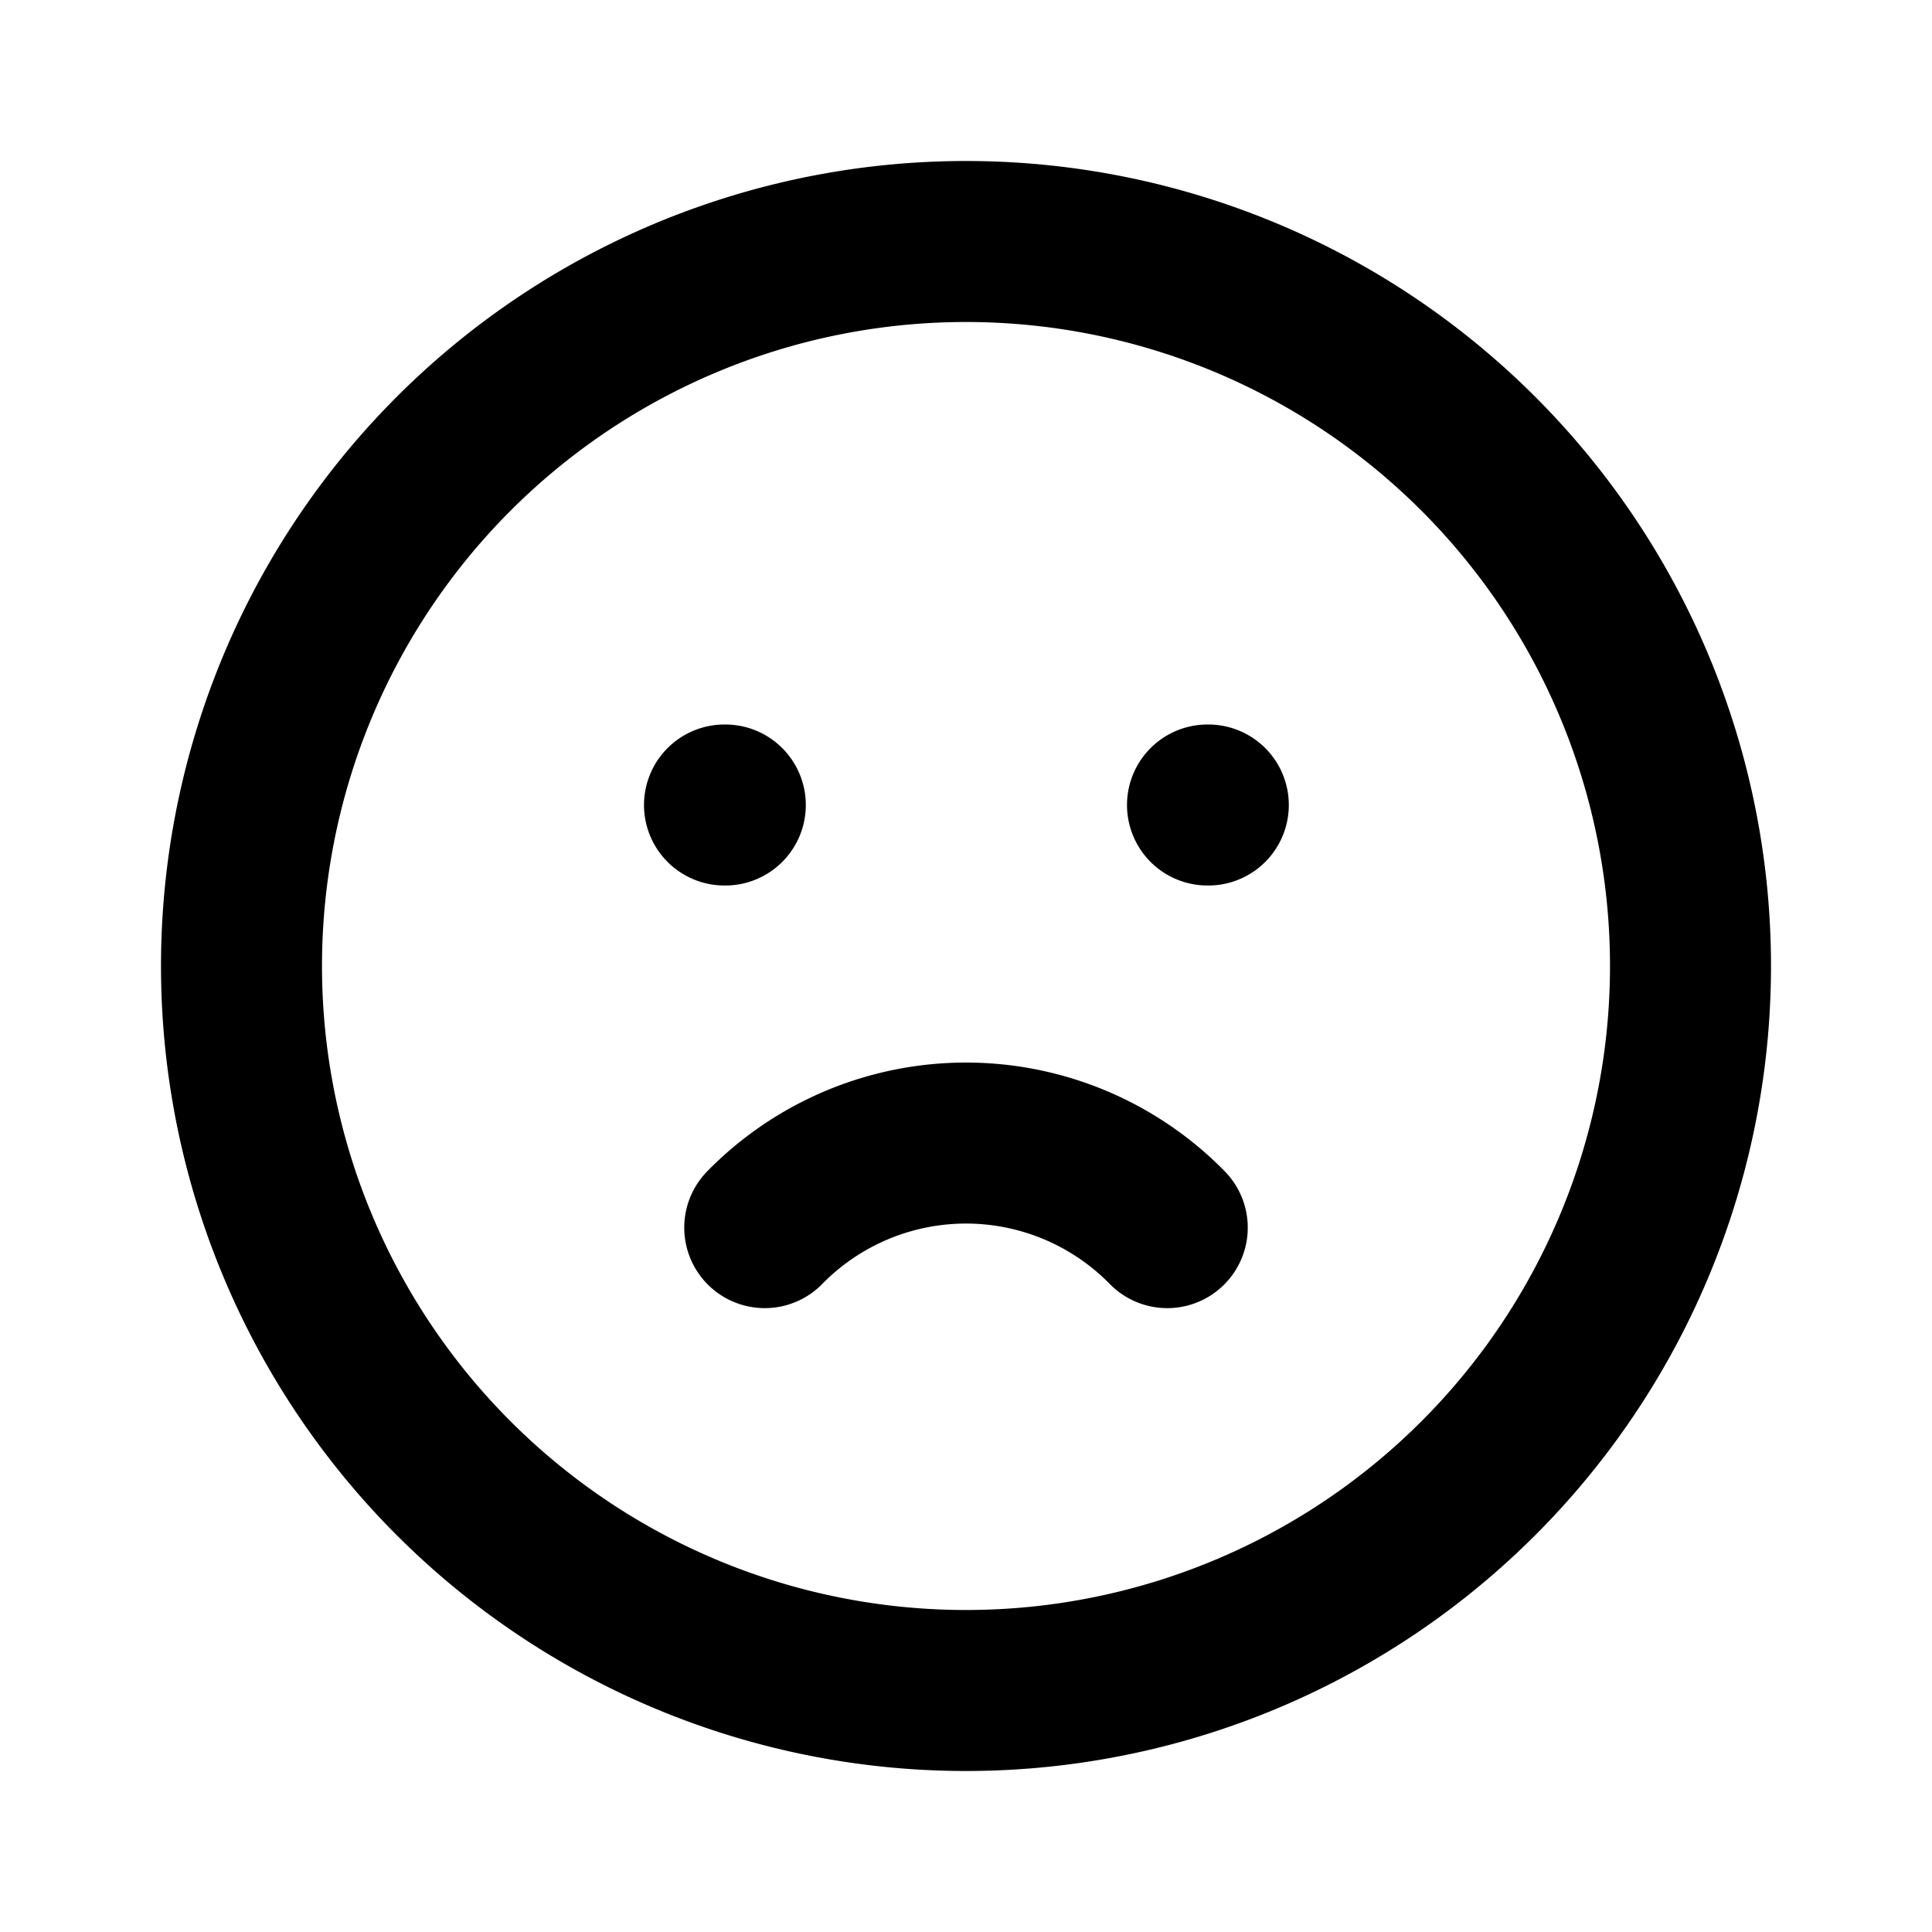 <svg xmlns="http://www.w3.org/2000/svg" fill="none" viewBox="0 0 24 24" stroke="currentColor"><path stroke-linecap="round" stroke-linejoin="round" stroke-width="2" d="M9 10h.01M15 10h.01M9.5 15.25a3.5 3.5 0 015 0M21 12a9 9 0 11-18 0 9 9 0 0118 0z"/></svg>